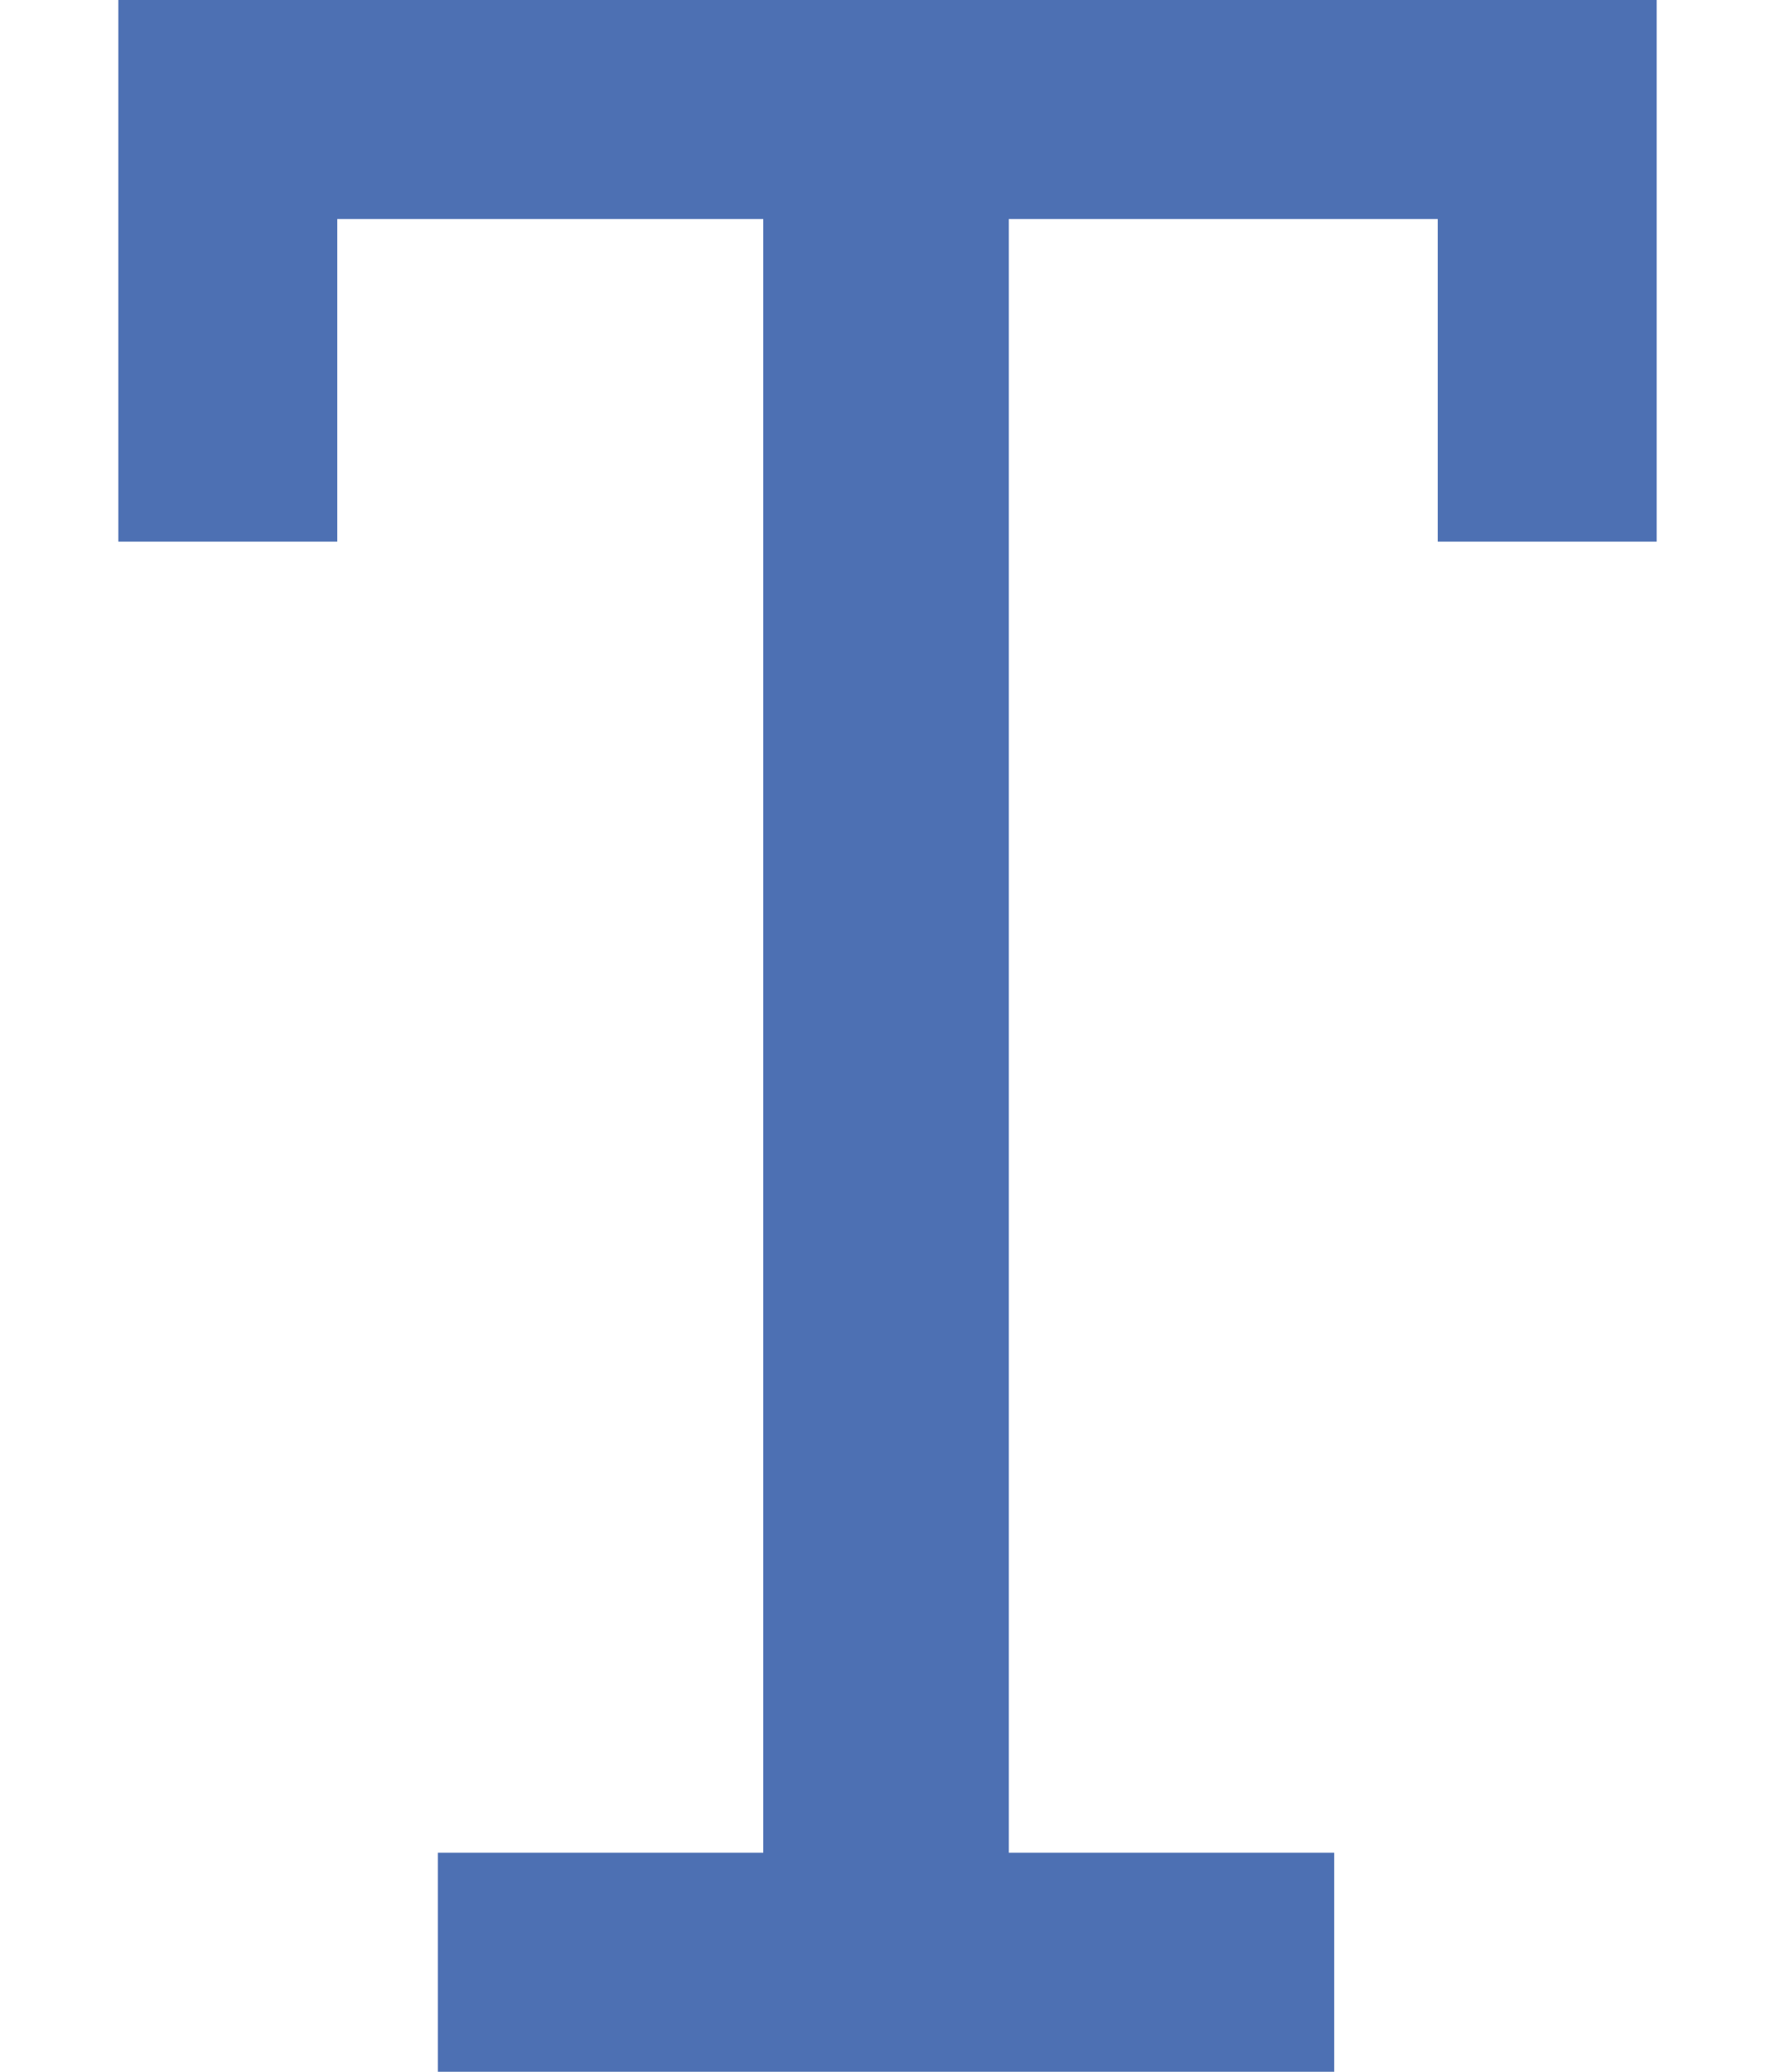 <svg width="12" height="14" viewBox="0 0 12 14" fill="none" xmlns="http://www.w3.org/2000/svg">
<path d="M0.8 -9.53674e-07H11.2V3.66H9.72V1.48H6.82V12.52H9.02V14H2.96V12.52H5.16V1.48H2.28V3.66H0.8V-9.53674e-07Z" fill="#4D70B3"/>
</svg>

